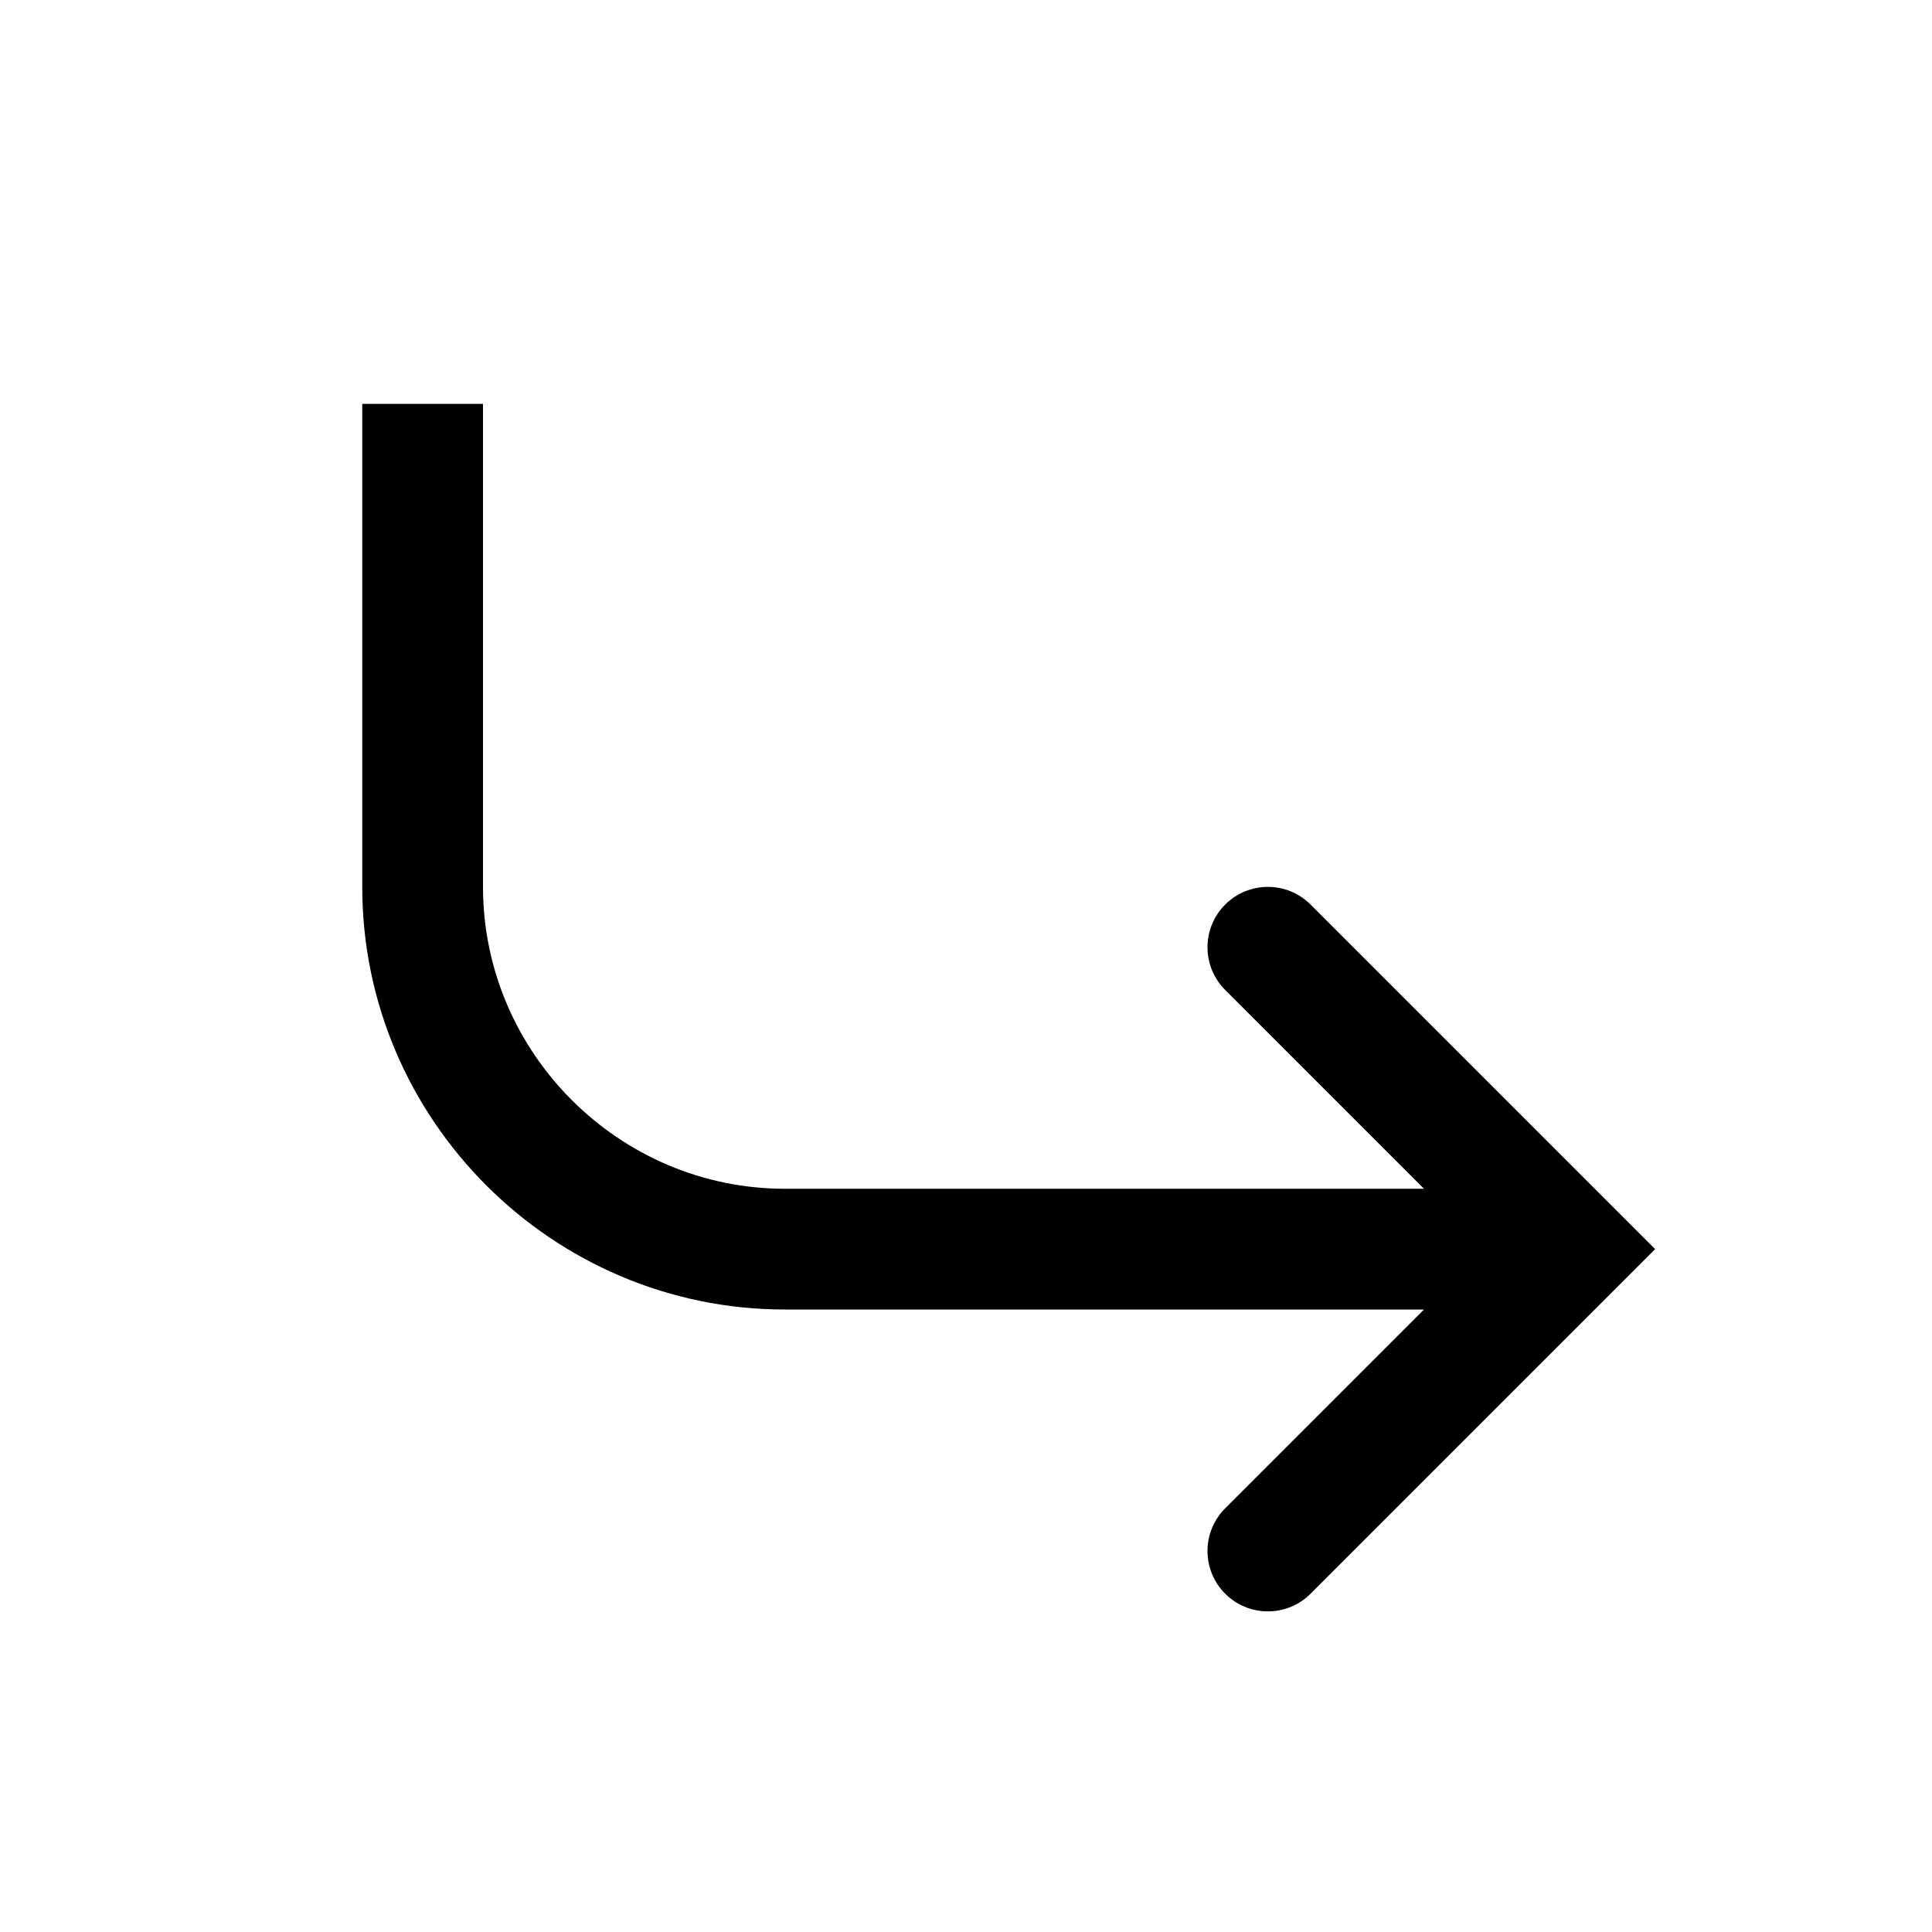 <!-- Generated by IcoMoon.io -->
<svg version="1.1" xmlns="http://www.w3.org/2000/svg" width="20" height="20" viewBox="0 0 20 20">
<title>arrow-n-se</title>
<path d="M5 9.181v-5h-1.25v5c0 2.408 1.967 4.375 4.375 4.375h6.616l-2.058 2.058c-0.244 0.244-0.244 0.64 0 0.884s0.64 0.244 0.884 0l3.567-3.567-3.567-3.567c-0.244-0.244-0.64-0.244-0.884 0s-0.244 0.64 0 0.884l2.058 2.058h-6.616c-1.717 0-3.125-1.408-3.125-3.125z"></path>
</svg>
